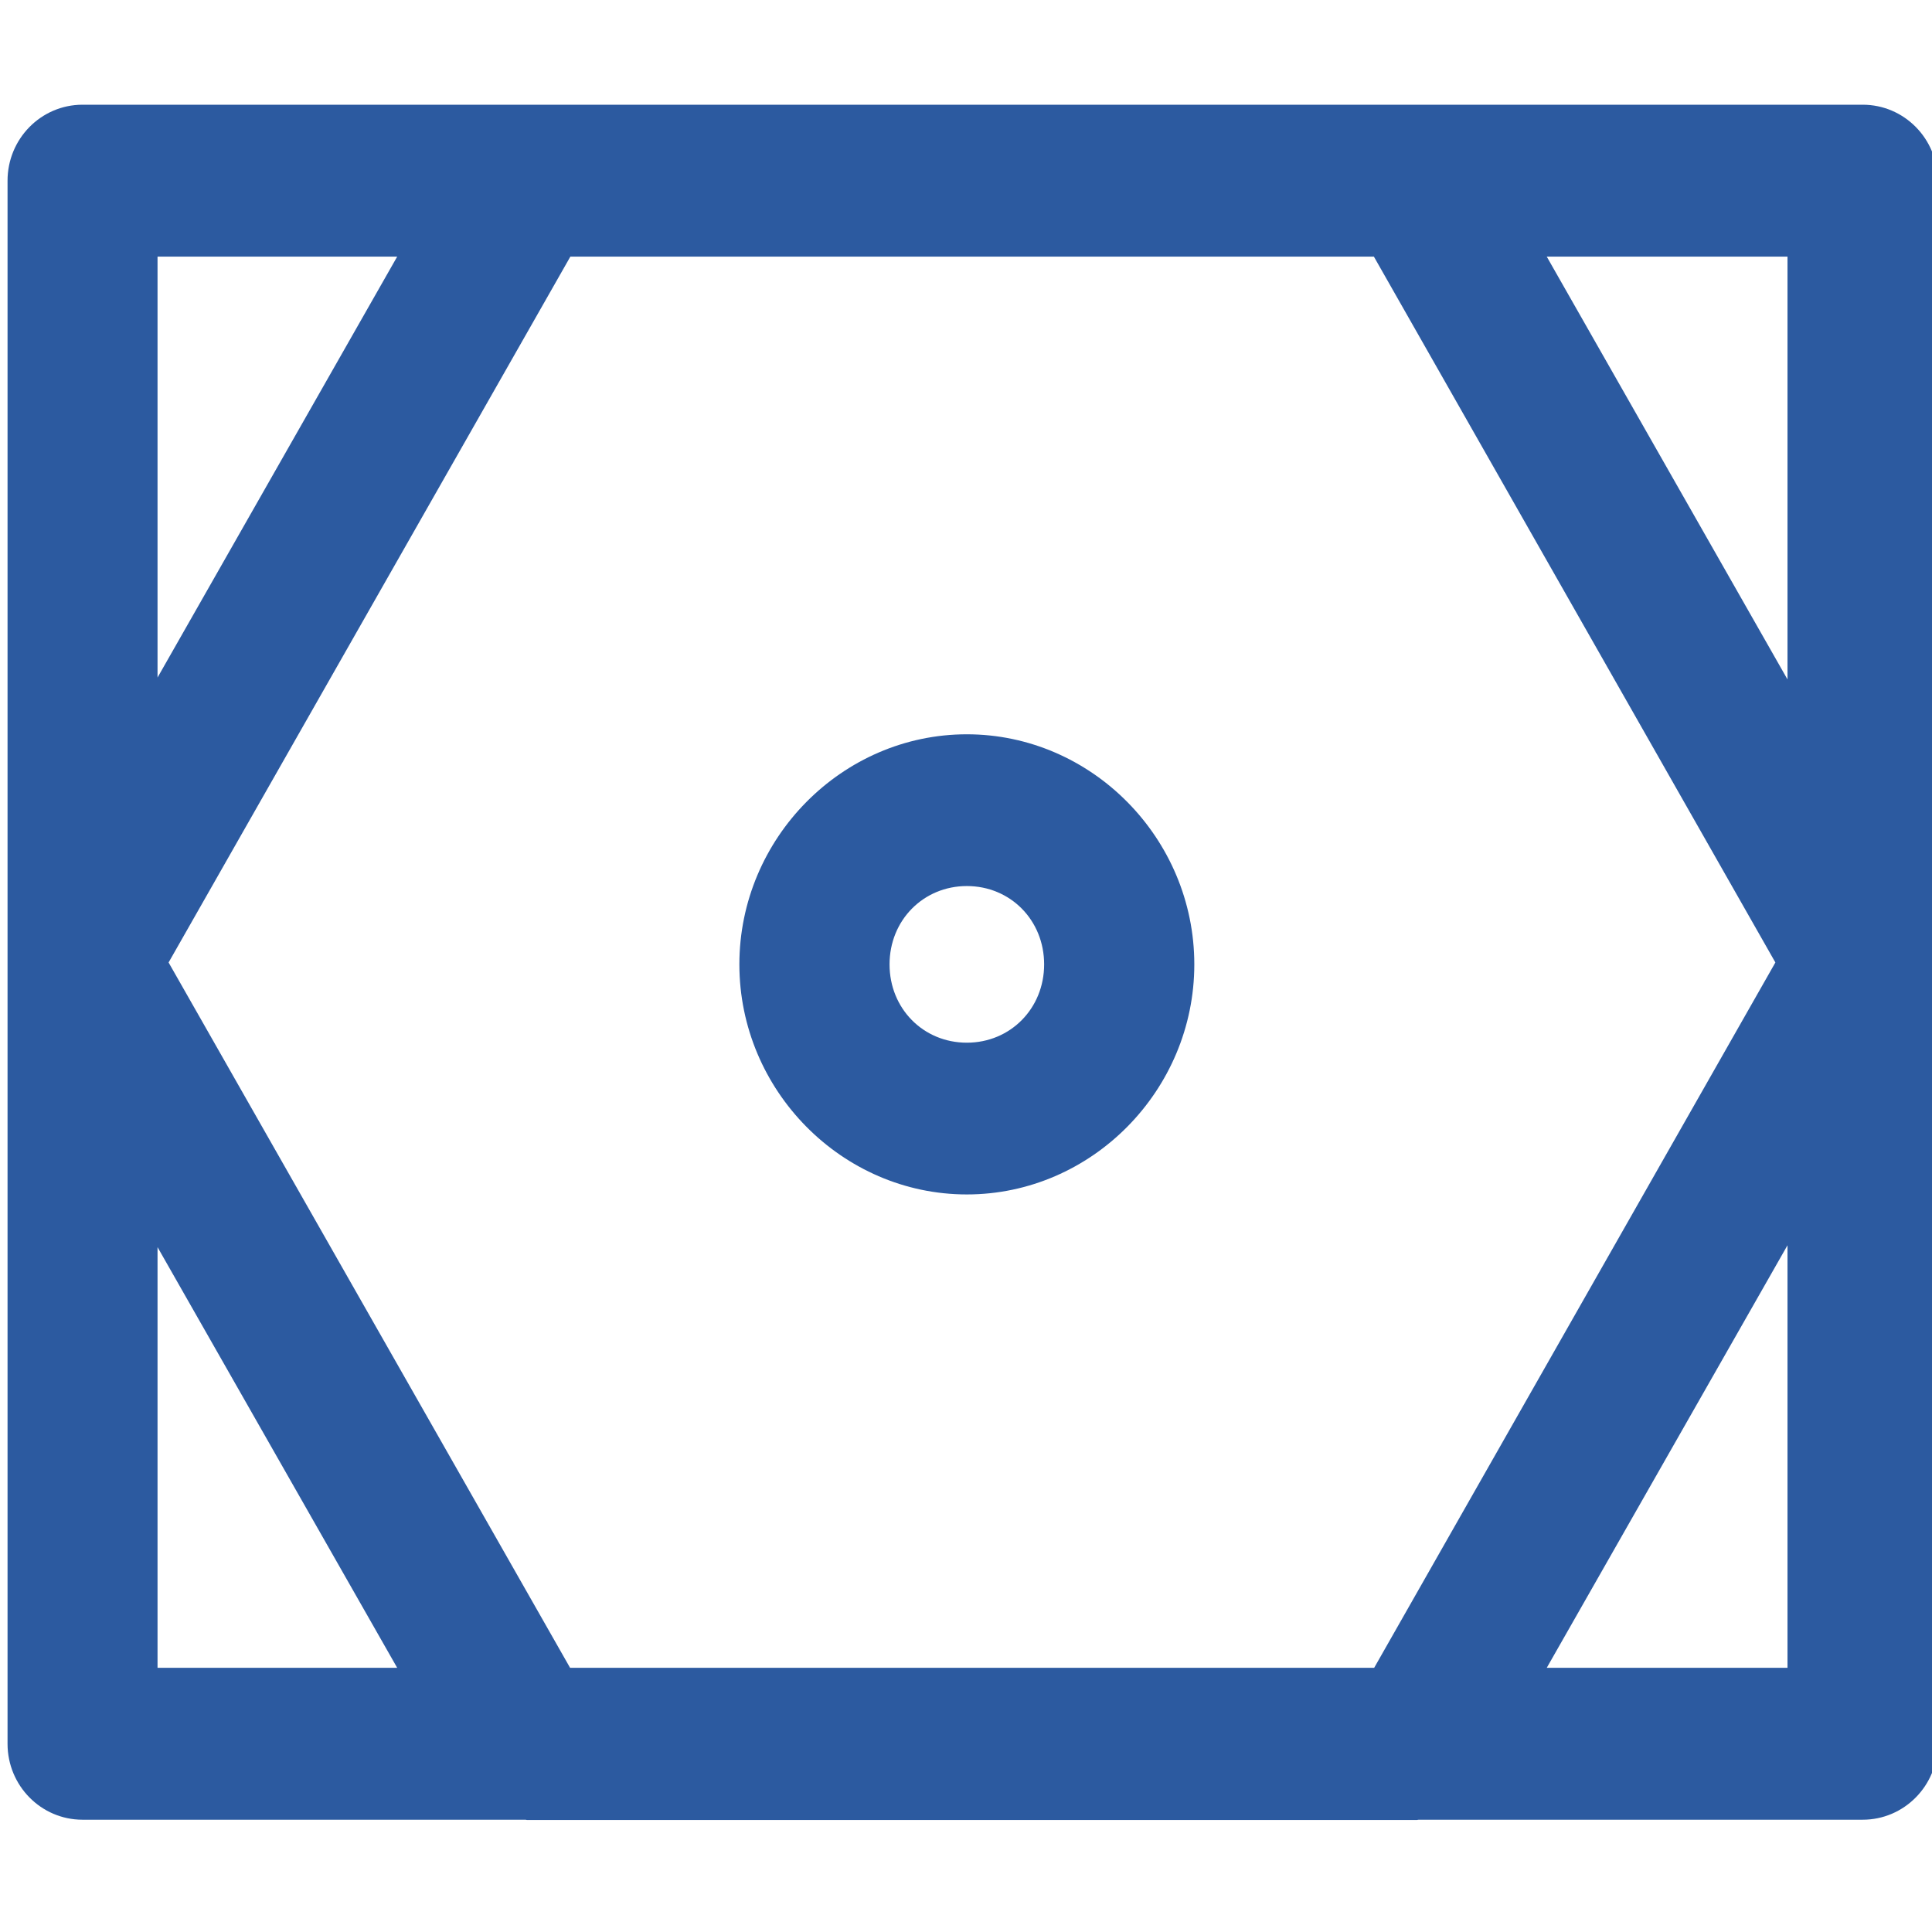 <?xml version="1.0" encoding="UTF-8"?>
<svg version="1.1" viewBox="0 0 14 14" xmlns="http://www.w3.org/2000/svg">
 <g transform="matrix(.761 0 0 .769 137.51 -28.575)" fill="#2c5aa0" stroke-width="3.267">
  <path transform="matrix(.29 0 0 .291 -107.87 59.499)" d="m-248.42-73.38c-1.36 0.003-2.46 1.106-2.458 2.464v50.616c2e-3 1.355 1.101 2.453 2.458 2.455h14.545l0.053 0.009h29.222l0.053-0.009h14.58c1.36 0.002 2.464-1.097 2.467-2.455v-50.616c2e-3 -1.362-1.103-2.466-2.467-2.464h-43.856zm2.467 4.919h7.869l-7.869 13.63zm13.555 0h26.384l13.183 22.857-13.174 22.84h-26.402l-13.183-22.84zm32.06 0h7.905v13.691zm7.905 32.014v13.683h-7.905zm-53.52 0.061 7.869 13.622h-7.869z" style="-inkscape-stroke:none"/>
  <path d="m-171.49 44.078c-1.188 0-2.166 0.98-2.166 2.168s0.978 2.168 2.166 2.168c1.188 0 2.166-0.98 2.166-2.168s-0.978-2.168-2.166-2.168zm0 1.43c0.415 0 0.736 0.322 0.736 0.738s-0.322 0.738-0.736 0.738c-0.415 0-0.736-0.322-0.736-0.738s0.322-0.738 0.736-0.738z" color="#000000" style="-inkscape-stroke:none"/>
 </g>
</svg>
